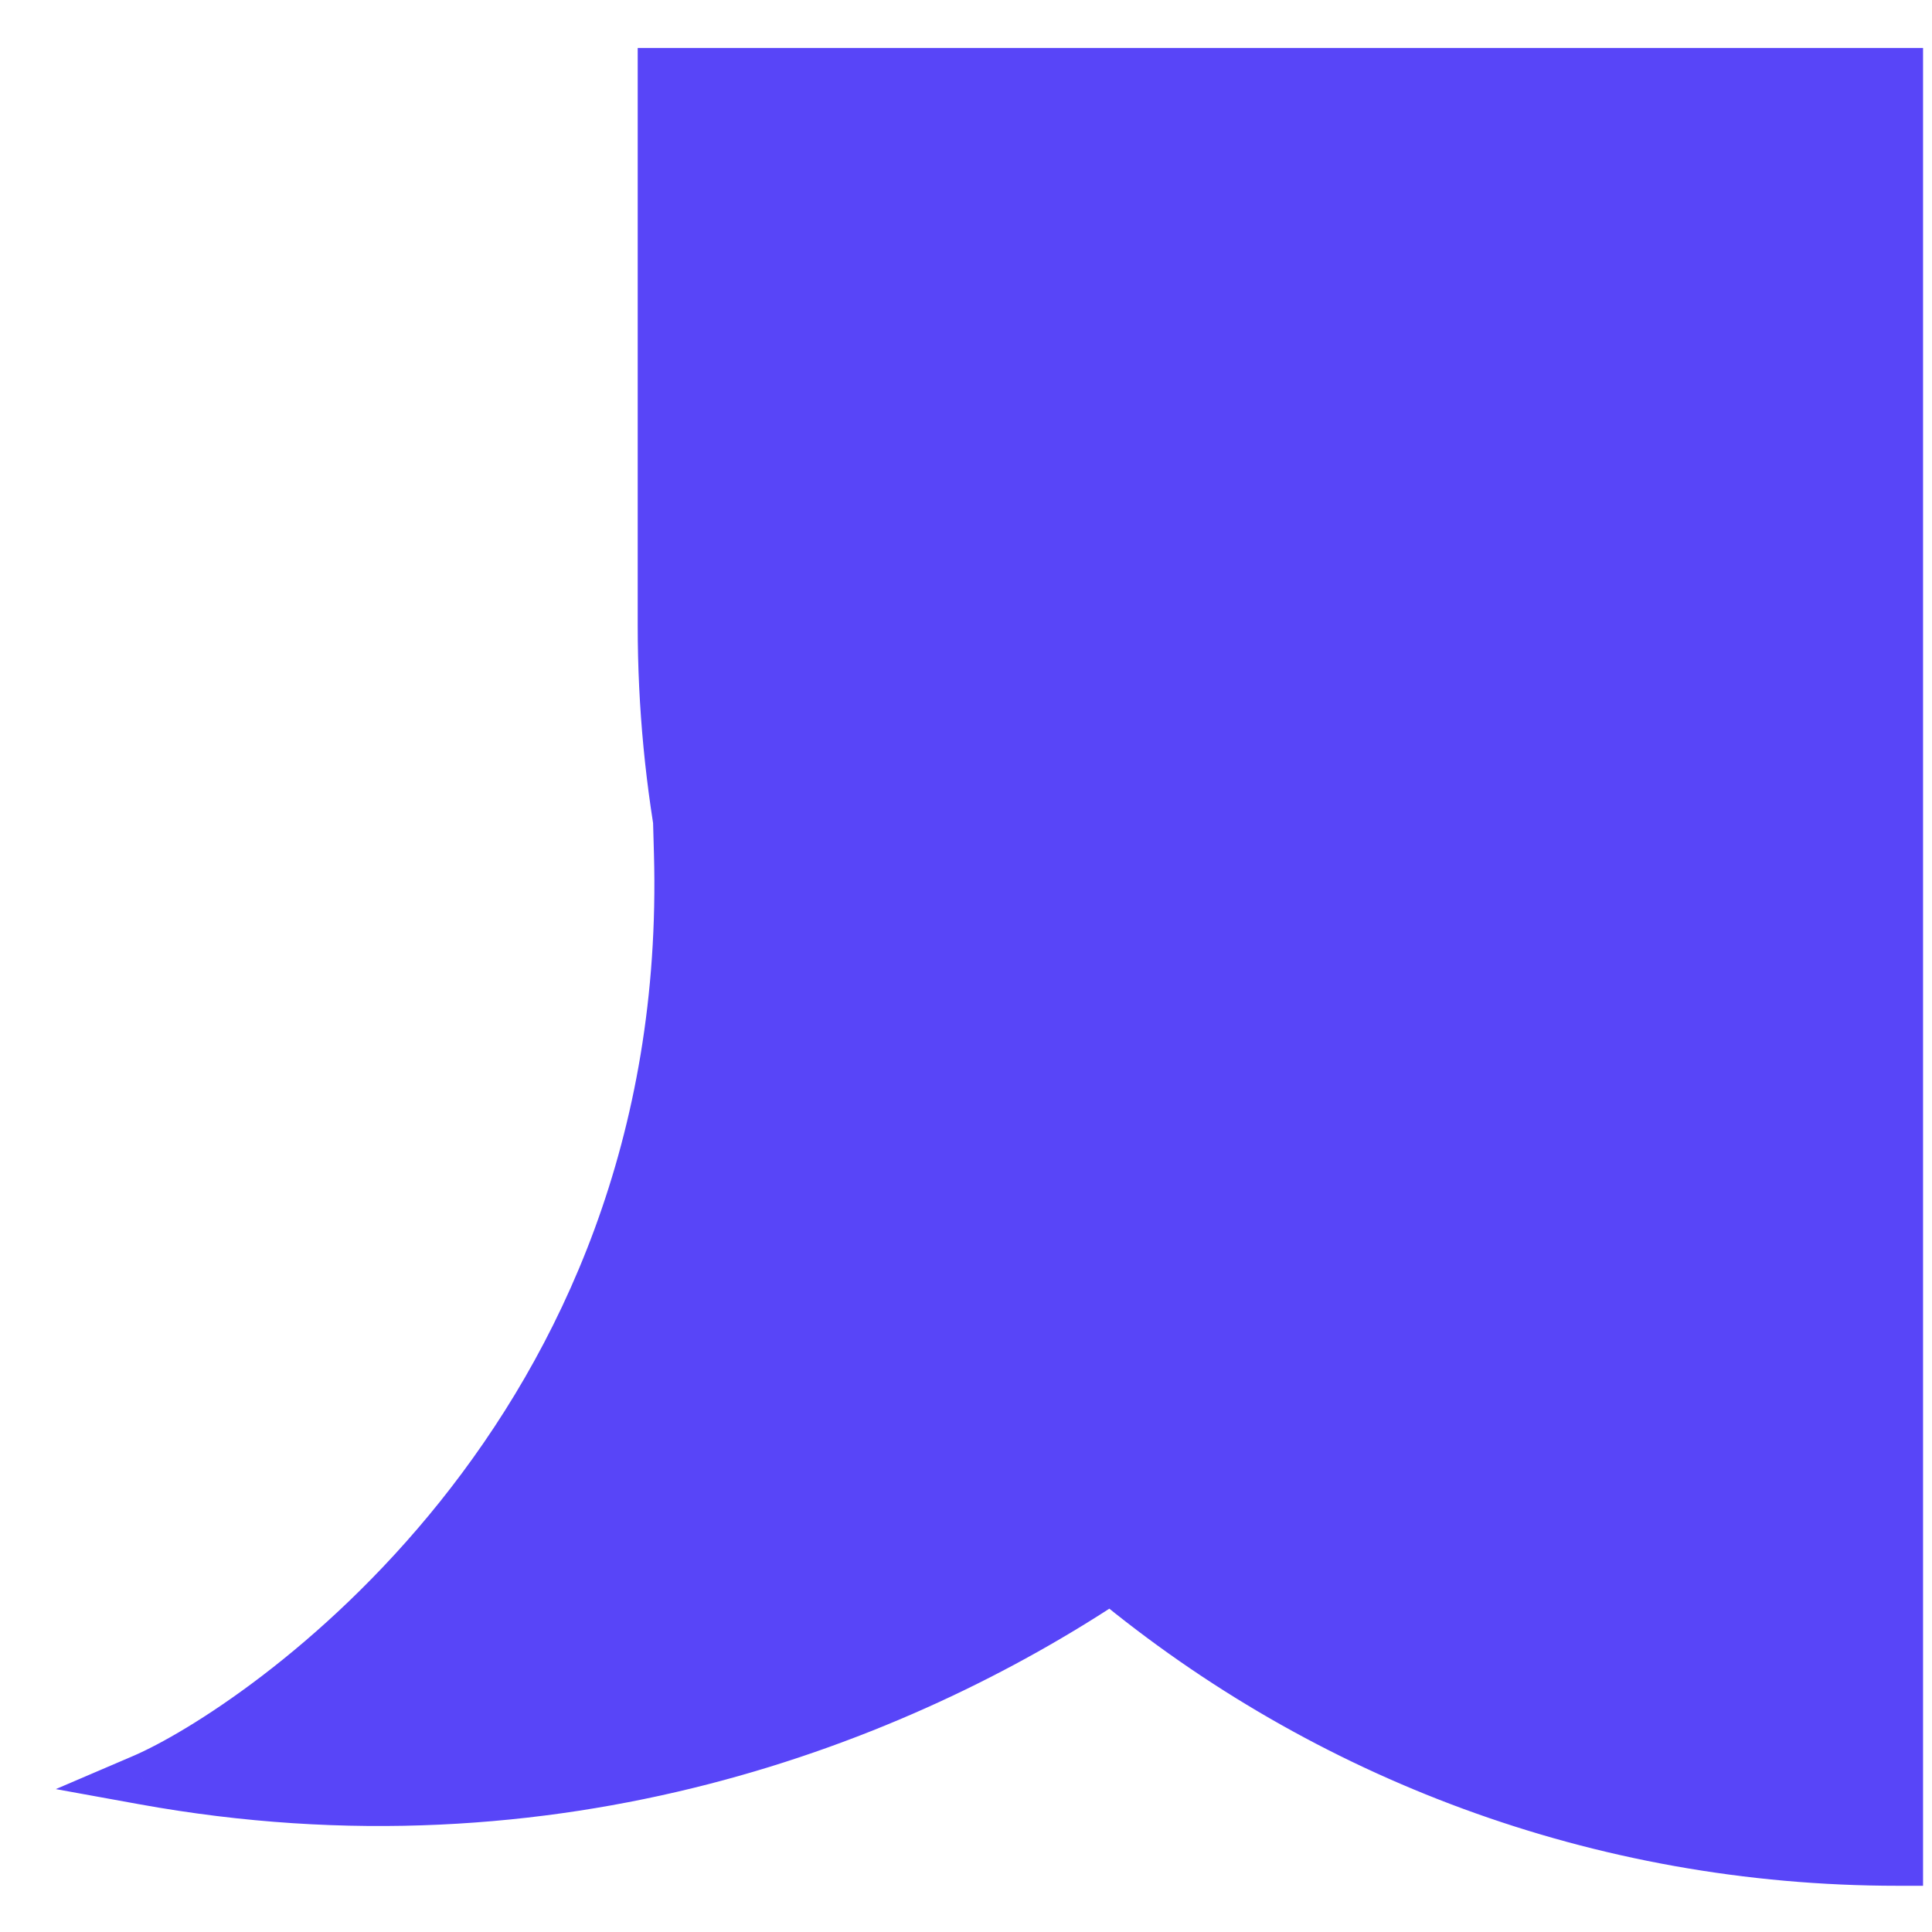 <svg width="27" height="27" viewBox="0 0 27 27" fill="none" xmlns="http://www.w3.org/2000/svg">
<path fill-rule="evenodd" clip-rule="evenodd" d="M9.579 12.034C9.373 10.969 9.266 9.869 9.266 8.744V1.024H26.522V26C22.343 26 18.511 24.515 15.525 22.043C12.547 24.028 7.771 25.914 2 24.865C3.589 24.184 9.72 20.097 9.493 11.923C9.52 11.961 9.549 11.998 9.579 12.034Z" fill="#5845F8"/>
<path d="M9.579 12.034L9.306 12.259L9.926 11.967L9.579 12.034ZM9.266 1.024V0.671H8.912V1.024H9.266ZM26.522 1.024H26.875V0.671H26.522V1.024ZM26.522 26V26.354H26.875V26H26.522ZM15.525 22.043L15.751 21.771L15.548 21.603L15.329 21.749L15.525 22.043ZM2 24.865L1.861 24.54L0.78 25.003L1.937 25.213L2 24.865ZM9.493 11.923L9.779 11.715L9.107 10.791L9.139 11.933L9.493 11.923ZM8.912 8.744C8.912 9.892 9.022 11.014 9.232 12.101L9.926 11.967C9.725 10.924 9.62 9.847 9.62 8.744H8.912ZM8.912 1.024V8.744H9.62V1.024H8.912ZM26.522 0.671H9.266V1.378H26.522V0.671ZM26.875 26V1.024H26.168V26H26.875ZM15.3 22.316C18.347 24.838 22.258 26.354 26.522 26.354V25.646C22.428 25.646 18.676 24.192 15.751 21.771L15.3 22.316ZM1.937 25.213C7.82 26.283 12.688 24.359 15.722 22.338L15.329 21.749C12.405 23.697 7.721 25.546 2.063 24.517L1.937 25.213ZM9.139 11.933C9.25 15.922 7.811 18.908 6.151 20.983C4.484 23.066 2.601 24.222 1.861 24.54L2.139 25.19C2.988 24.826 4.965 23.598 6.704 21.425C8.45 19.242 9.963 16.098 9.846 11.913L9.139 11.933ZM9.852 11.809C9.826 11.778 9.802 11.747 9.779 11.715L9.207 12.131C9.239 12.175 9.272 12.218 9.306 12.259L9.852 11.809Z" fill="#5845F8"/>
</svg>
